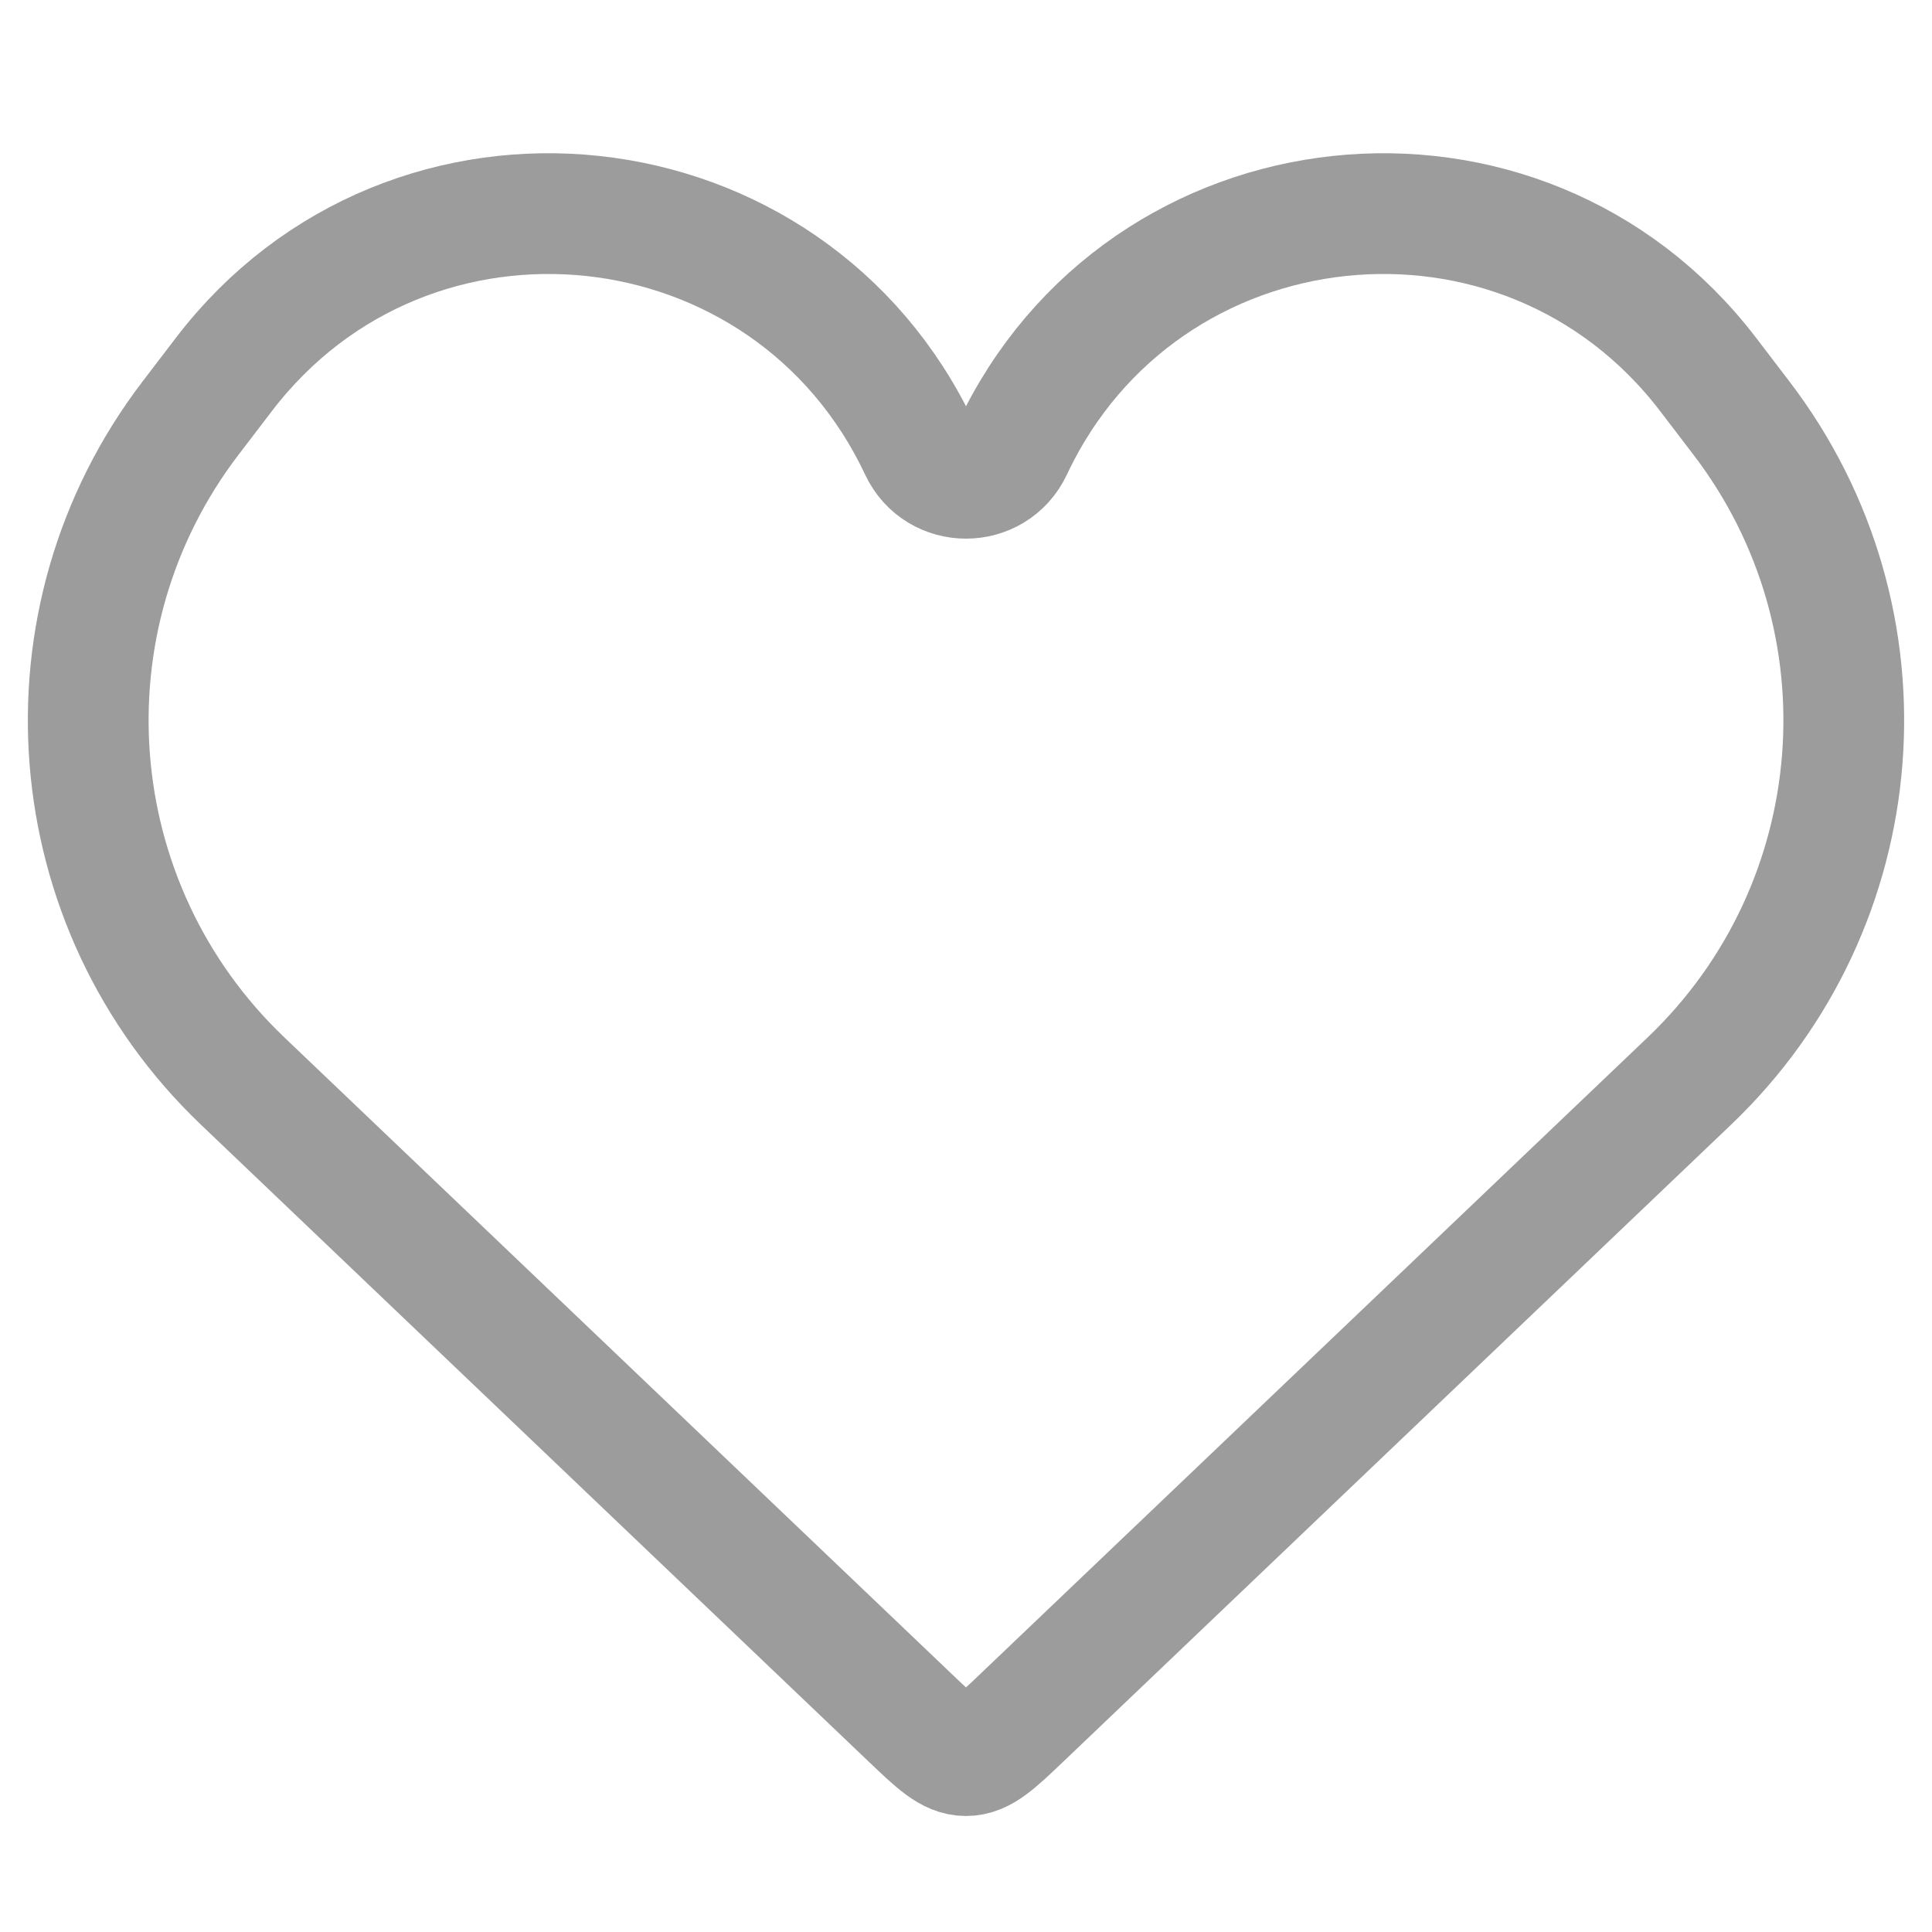 <svg width="24" height="24" viewBox="0 0 24 24" fill="none" xmlns="http://www.w3.org/2000/svg">
<g clip-path="url(#clip0)">
<path d="M3.013 13.428L11.31 21.342C11.636 21.653 11.8 21.809 12 21.809C12.2 21.809 12.364 21.653 12.69 21.342L20.987 13.428C23.271 11.249 23.549 7.701 21.633 5.194L21.219 4.652C18.903 1.621 14.198 2.124 12.575 5.576C12.346 6.063 11.654 6.063 11.425 5.576C9.802 2.124 5.097 1.621 2.781 4.652L2.367 5.194C0.451 7.701 0.729 11.249 3.013 13.428Z" stroke="#9C9C9C" stroke-width="1.5"/>
</g>
<defs>
<clipPath id="clip0">
<rect width="24" height="24" fill="white"/>
</clipPath>
</defs>
</svg>
